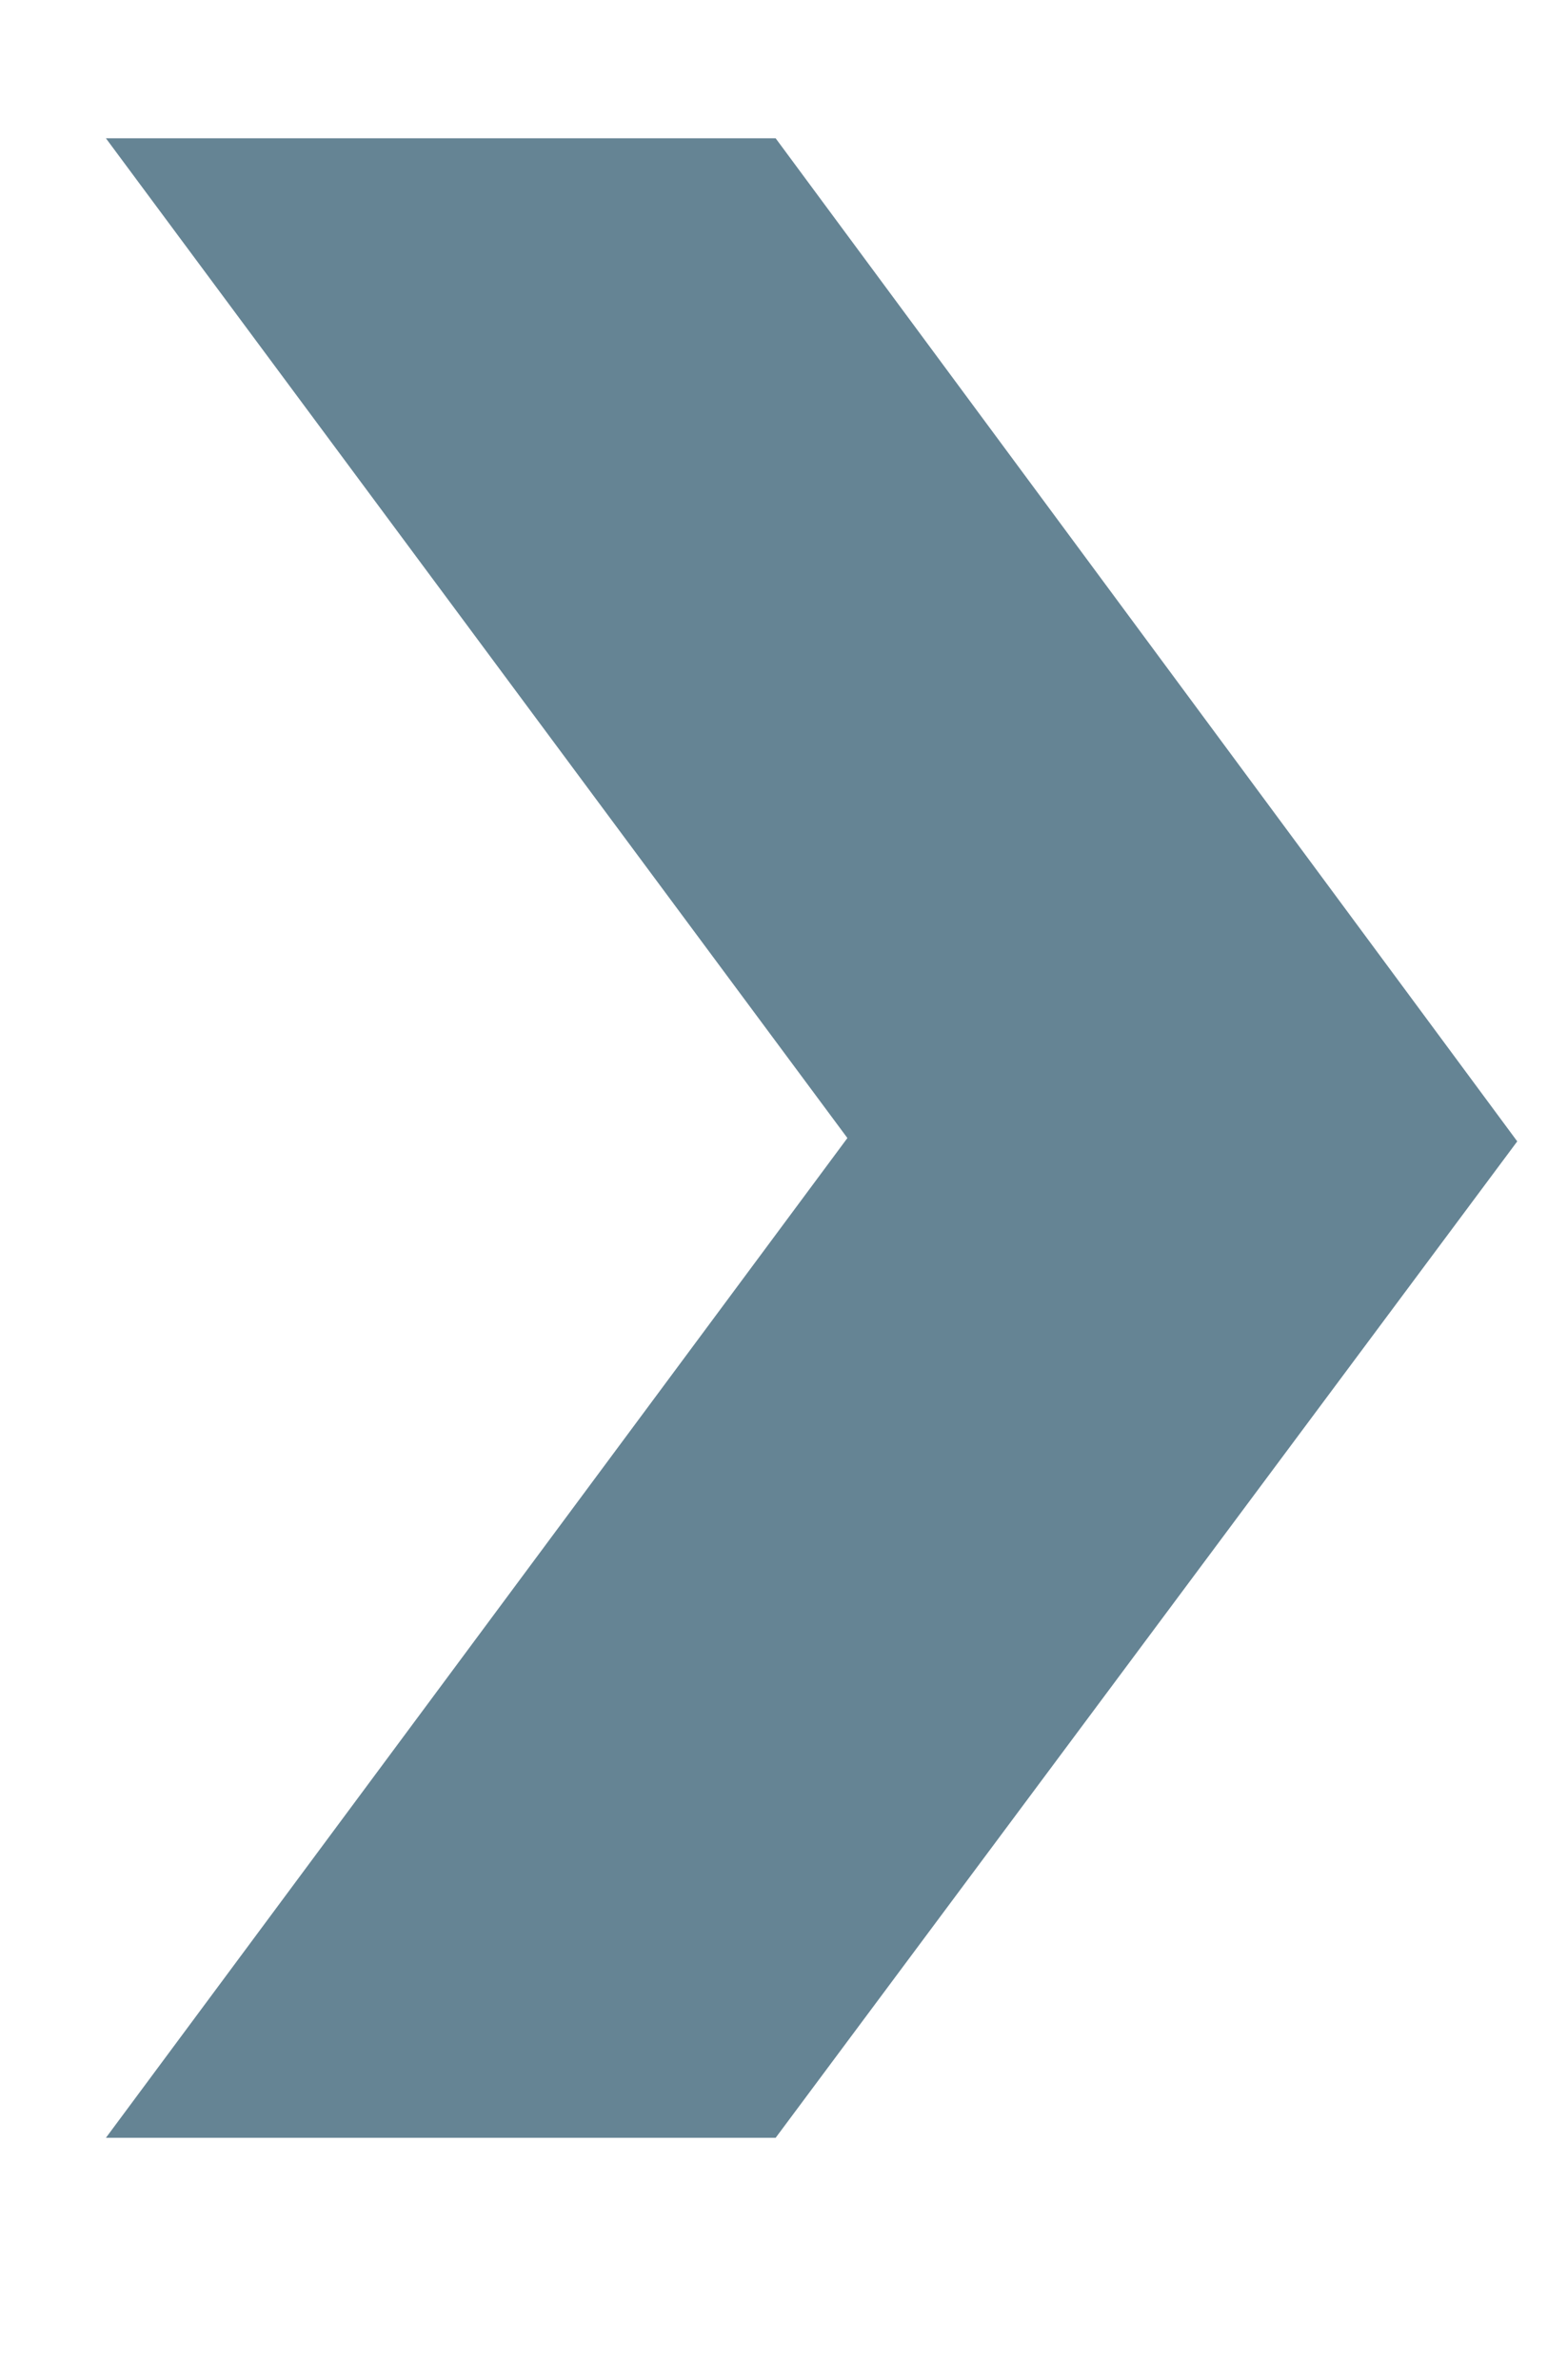 <?xml version="1.0" encoding="utf-8"?>
<!-- Generator: Adobe Illustrator 15.1.0, SVG Export Plug-In . SVG Version: 6.00 Build 0)  -->
<!DOCTYPE svg PUBLIC "-//W3C//DTD SVG 1.1//EN" "http://www.w3.org/Graphics/SVG/1.1/DTD/svg11.dtd">
<svg version="1.1" id="Ebene_1" xmlns="http://www.w3.org/2000/svg" xmlns:xlink="http://www.w3.org/1999/xlink" x="0px" y="0px"
	 width="26px" height="40px" viewBox="-583.5 420.5 26 40" enable-background="new -583.5 420.5 26 40" xml:space="preserve">
<polygon fill="rgba(101,132,148, 1)" points="-581.72,422.824 -569.258,439.626 -581.72,456.428 -570.464,456.428 -558,439.682 -570.464,422.824 
	"/>
</svg>
